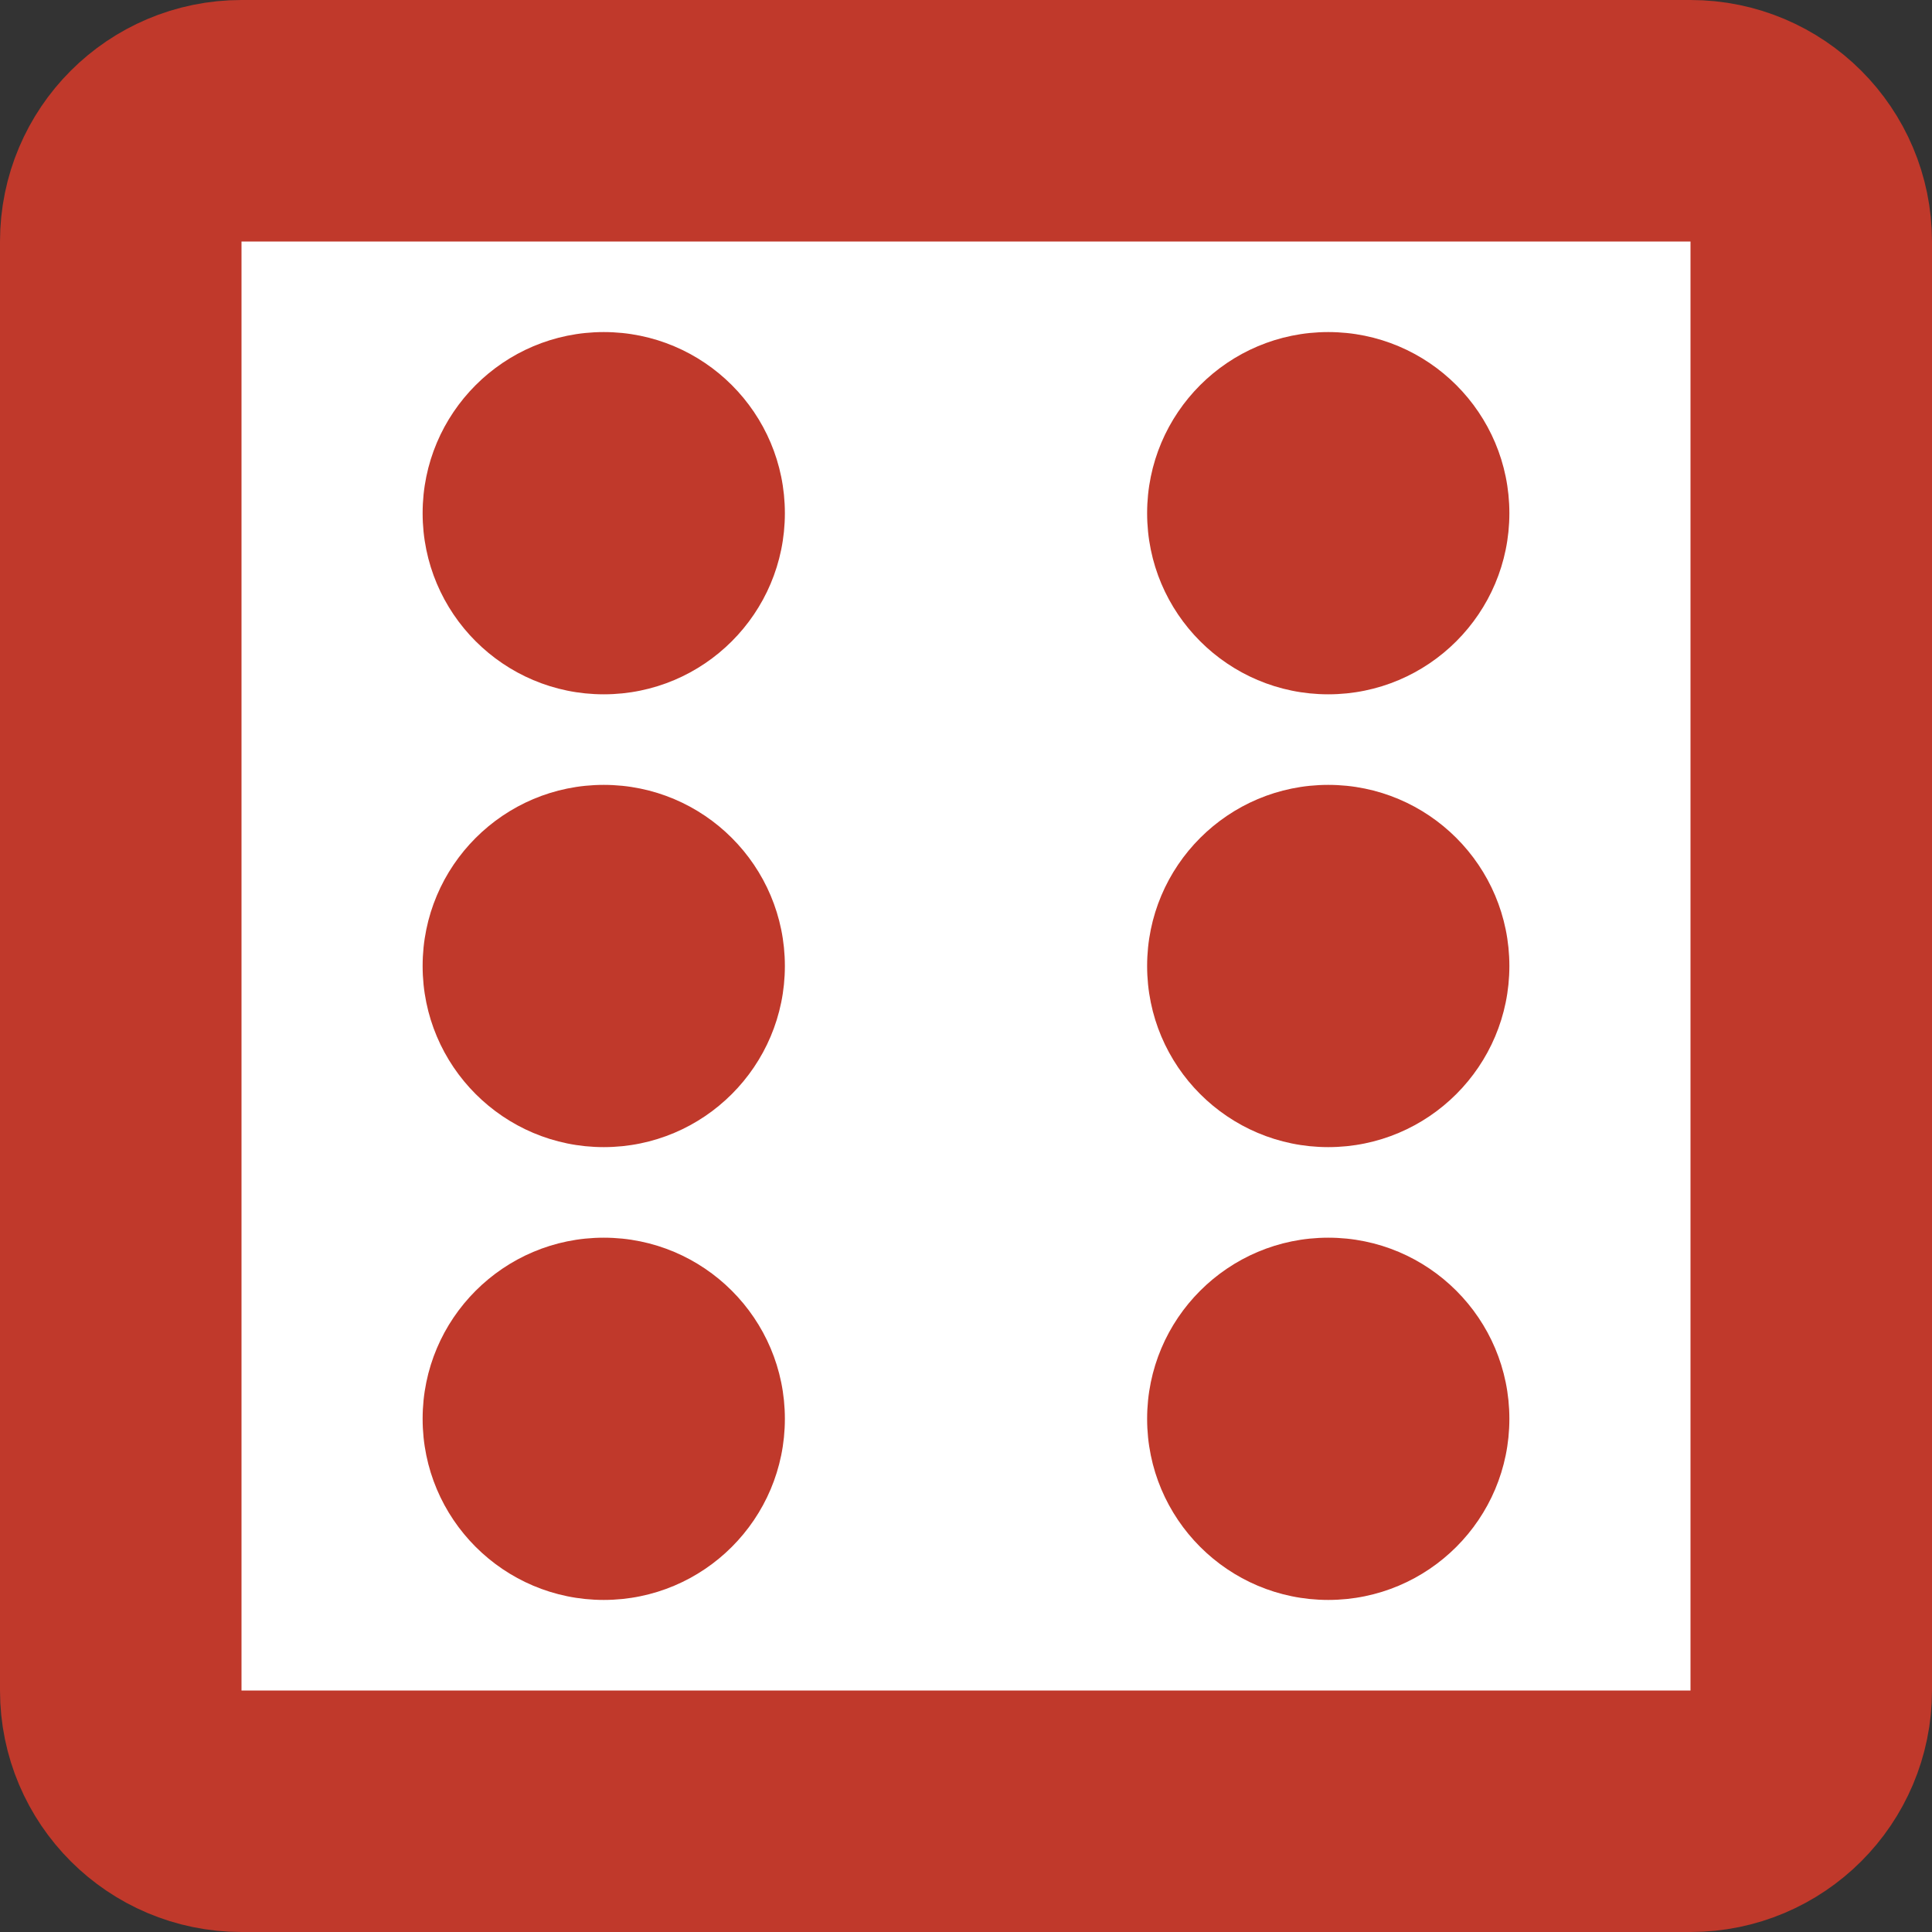 <?xml version="1.0" encoding="UTF-8"?>
<svg width="256px" height="256px" viewBox="0 0 256 256" version="1.1" xmlns="http://www.w3.org/2000/svg" xmlns:xlink="http://www.w3.org/1999/xlink">
    <rect x="0" y="0" width="256" height="256" fill="#333333" stroke="none"/>
    <title>red6</title>
    <g id="Dice" stroke="none" stroke-width="1" fill="none" fill-rule="evenodd">
        <g id="Artboard-Copy-19" transform="translate(-1280, 0)">
            <g id="Group-2"></g>
            <g id="Group" fill="#FFFFFF" stroke="#C0392B" stroke-width="32">
                <path d="M1504,16 L1312,16 C1307.582,16 1303.582,17.791 1300.686,20.686 C1297.791,23.582 1296,27.582 1296,32 L1296,224 C1296,228.418 1297.791,232.418 1300.686,235.314 C1303.582,238.209 1307.582,240 1312,240 L1504,240 C1508.418,240 1512.418,238.209 1515.314,235.314 C1518.209,232.418 1520,228.418 1520,224 L1520,32 C1520,27.582 1518.209,23.582 1515.314,20.686 C1512.418,17.791 1508.418,16 1504,16 Z" id="Rectangle-Copy-6"></path>
            </g>
            <circle id="Oval" fill="#C0392B" cx="1360" cy="128" r="24"></circle>
            <circle id="Oval-Copy-2" fill="#C0392B" cx="1360" cy="68" r="24"></circle>
            <circle id="Oval-Copy-4" fill="#C0392B" cx="1360" cy="188" r="24"></circle>
            <circle id="Oval-Copy" fill="#C0392B" cx="1456" cy="128" r="24"></circle>
            <circle id="Oval-Copy-3" fill="#C0392B" cx="1456" cy="68" r="24"></circle>
            <circle id="Oval-Copy-5" fill="#C0392B" cx="1456" cy="188" r="24"></circle>
        </g>
    </g>
</svg>